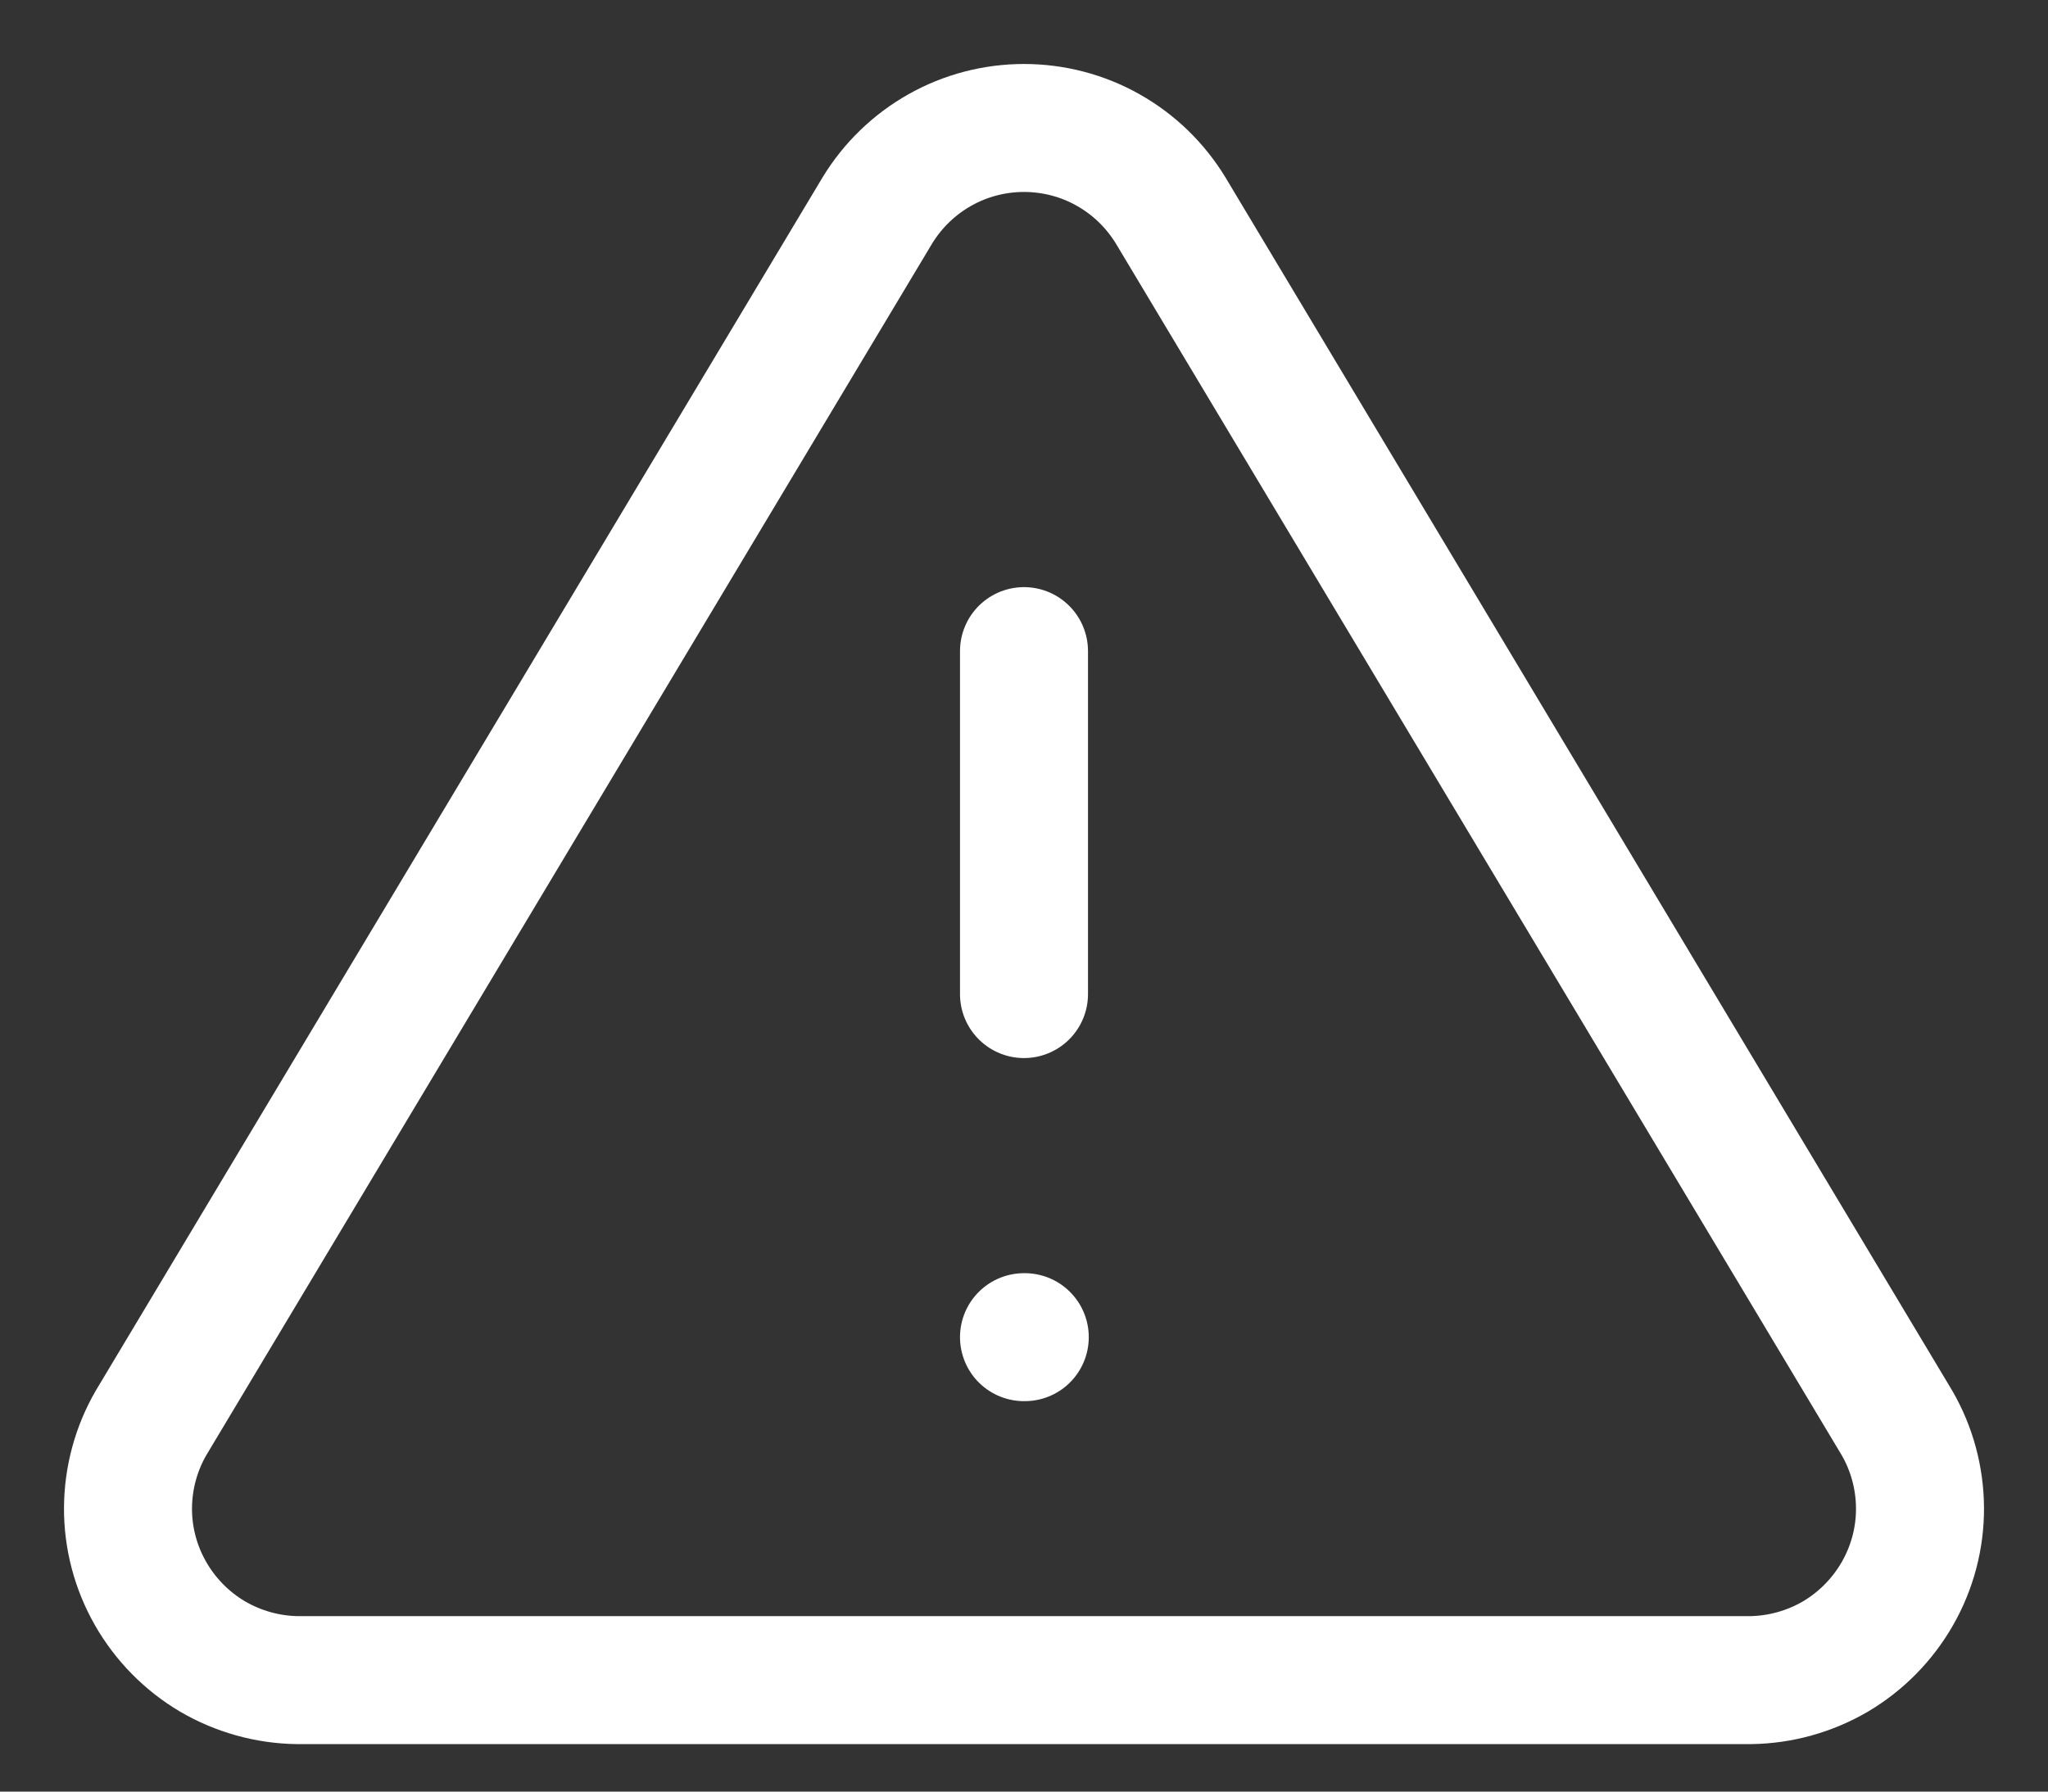 <svg width="16" height="14" viewBox="0 0 16 14" fill="none" xmlns="http://www.w3.org/2000/svg">
<rect x="0" y="0" width="16" height="14" fill="#333333" stroke="none"/>
<path d="M6.854 1.645L1.18 11.119C1.063 11.321 1.001 11.551 1 11.785C0.999 12.019 1.06 12.249 1.176 12.452C1.292 12.655 1.459 12.825 1.66 12.944C1.862 13.062 2.091 13.126 2.325 13.129H13.675C13.909 13.126 14.138 13.062 14.34 12.944C14.541 12.825 14.708 12.655 14.824 12.452C14.94 12.249 15.001 12.019 15 11.785C14.999 11.551 14.937 11.321 14.82 11.119L9.146 1.645C9.026 1.448 8.858 1.285 8.657 1.172C8.457 1.059 8.23 1 8 1C7.77 1 7.543 1.059 7.343 1.172C7.142 1.285 6.974 1.448 6.854 1.645V1.645Z" stroke="white" stroke-linecap="round" stroke-linejoin="round"/>
<path d="M8 5.088V7.768" stroke="white" stroke-linecap="round" stroke-linejoin="round"/>
<path d="M8 10.449H8.006" stroke="white" stroke-linecap="round" stroke-linejoin="round"/>
</svg>

